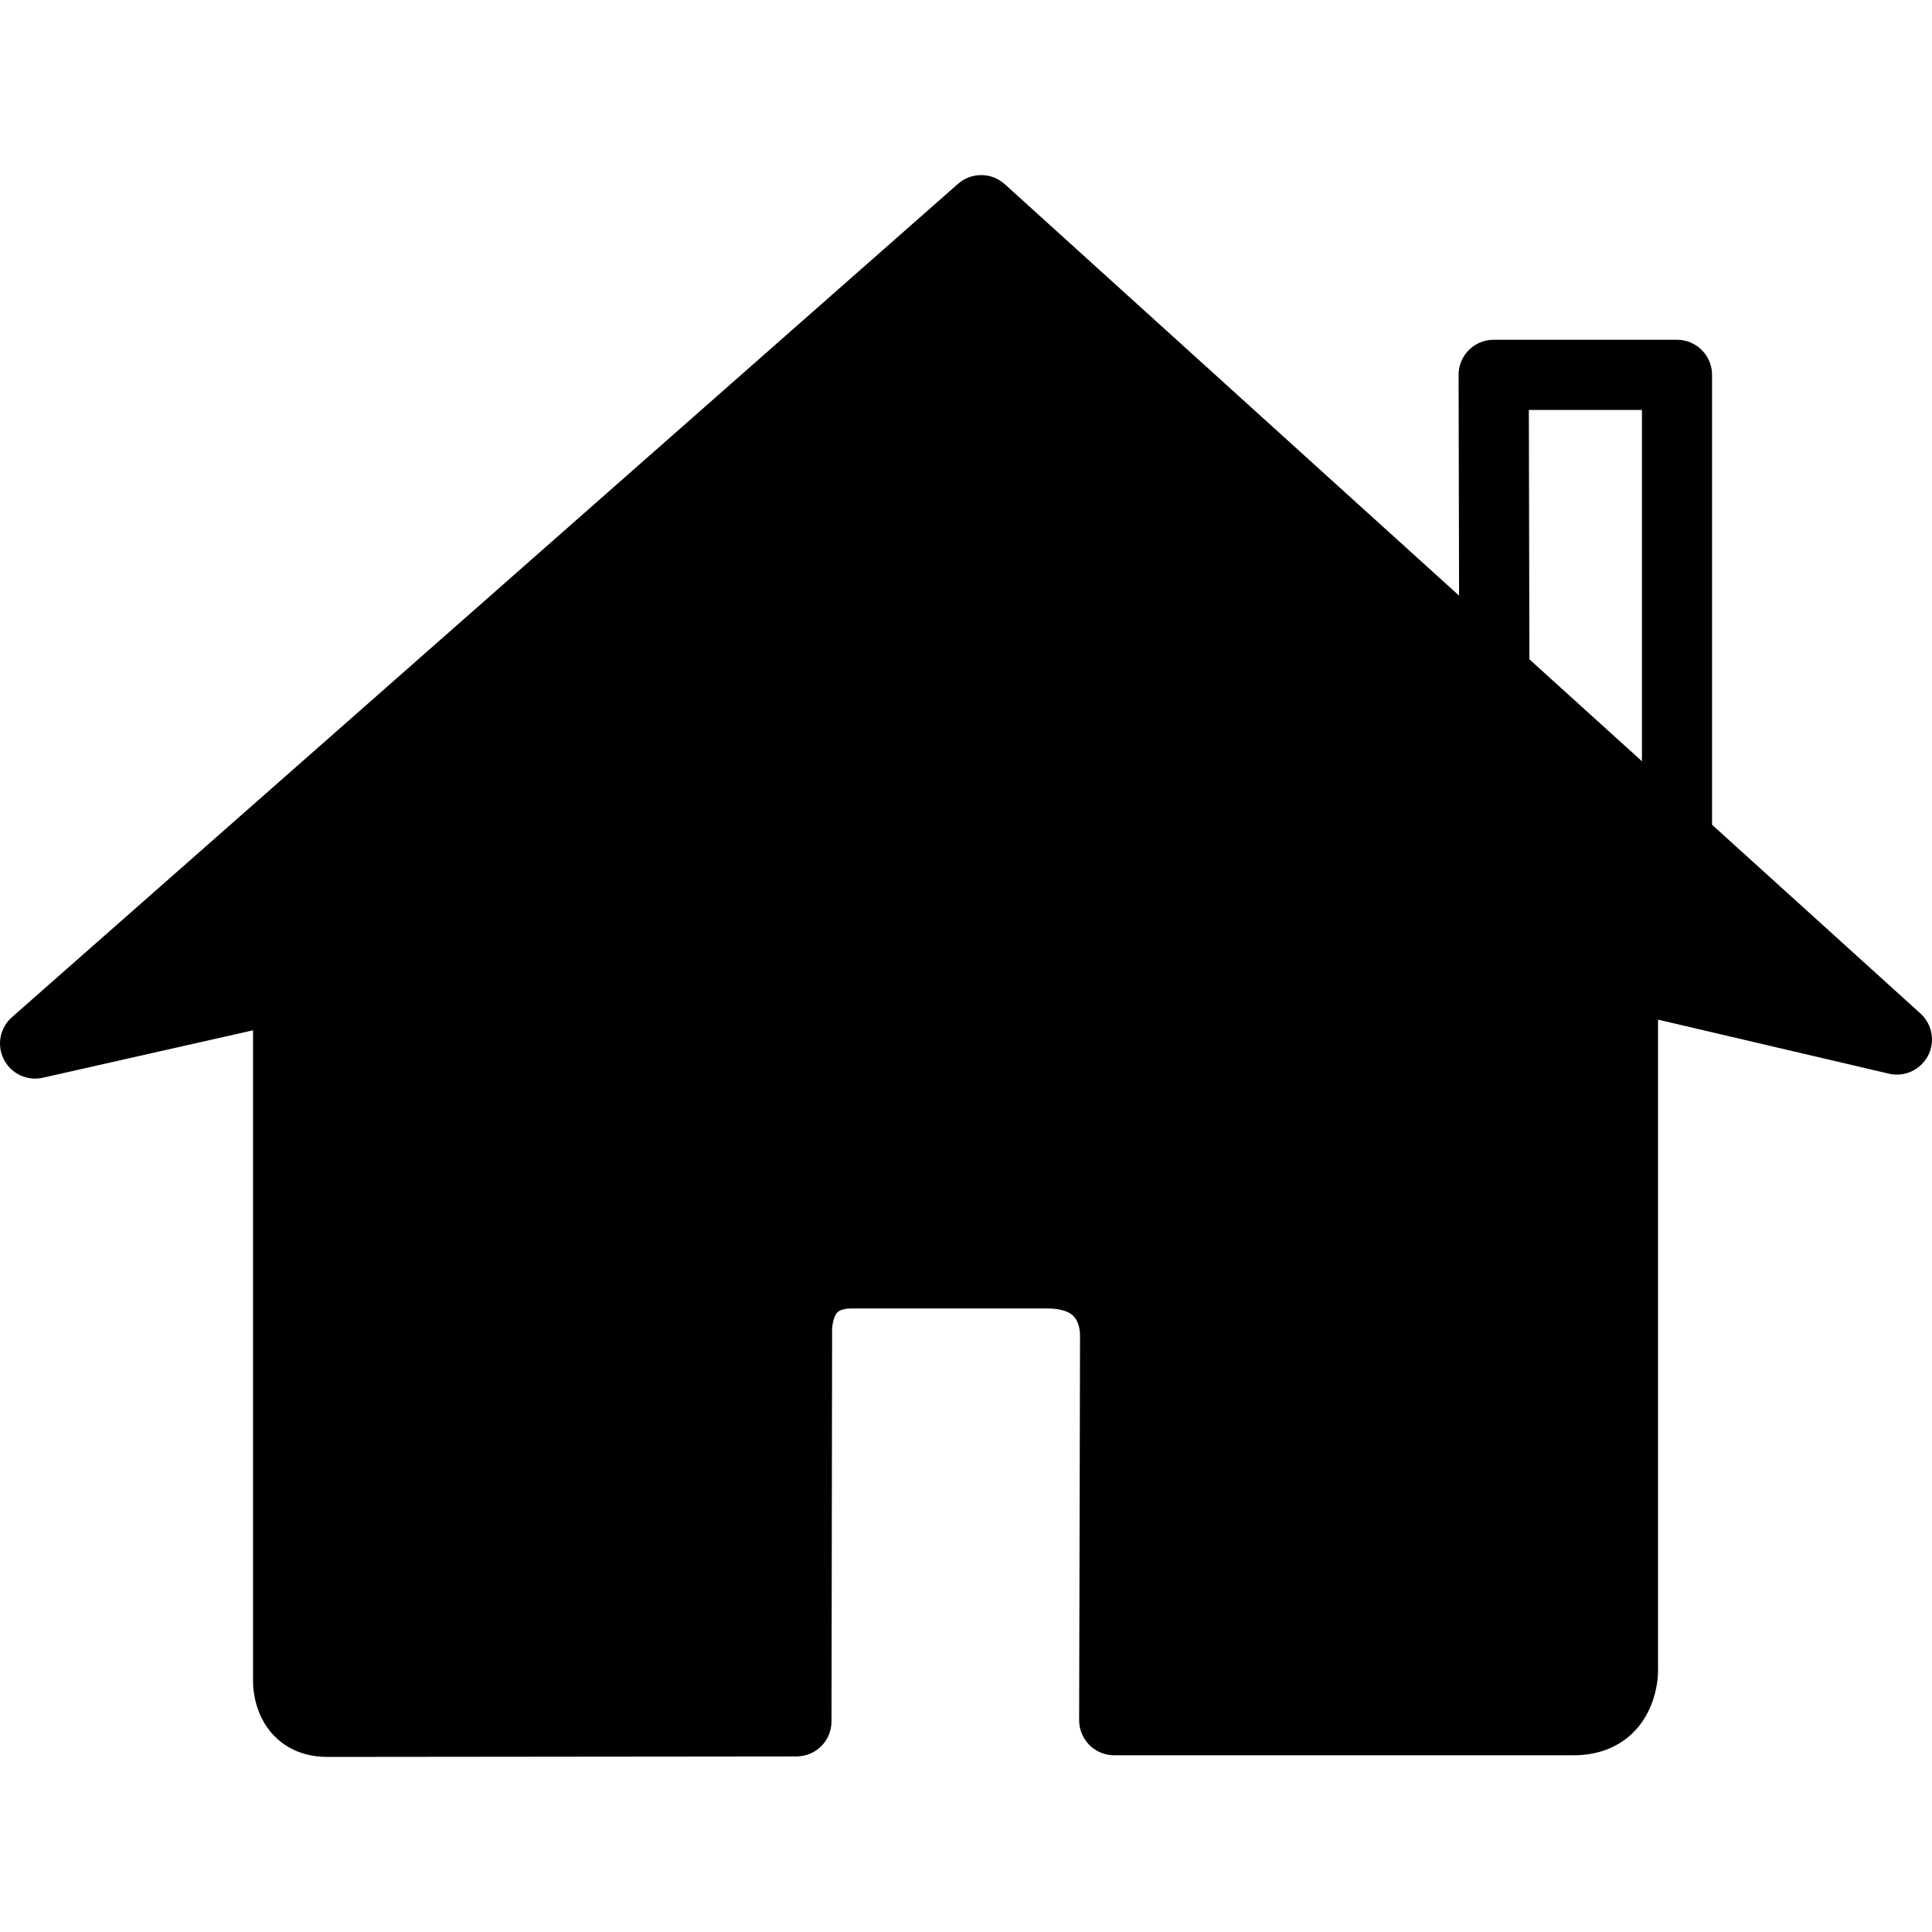 <?xml version="1.0" encoding="iso-8859-1"?>
<!-- Generator: Adobe Illustrator 16.0.0, SVG Export Plug-In . SVG Version: 6.00 Build 0)  -->
<!DOCTYPE svg PUBLIC "-//W3C//DTD SVG 1.1//EN" "http://www.w3.org/Graphics/SVG/1.1/DTD/svg11.dtd">
<svg version="1.1" id="Capa_1" xmlns="http://www.w3.org/2000/svg" xmlns:xlink="http://www.w3.org/1999/xlink" x="0px" y="0px"
	 width="334.529px" height="334.528px" viewBox="0 0 334.529 334.528" style="enable-background:new 0 0 334.529 334.528;"
	 xml:space="preserve">
<g>
	<g>
		<g>
			<g>
				<g>
					<g>
						<path d="M56.663,304.212c-4.698,0-7.608-2.005-9.229-3.687c-3.666-3.813-3.648-8.869-3.618-9.854V178.399l-36.407,8.215
							c-2.705,0.612-5.479-0.696-6.737-3.164c-1.273-2.475-0.697-5.488,1.399-7.326L165.878,31.835
							c2.33-2.042,5.797-2.023,8.097,0.054l158.548,143.593c2.06,1.873,2.601,4.876,1.31,7.326c-1.291,2.443-4.048,3.74-6.779,3.098
							l-39.963-9.355v112.309c0.043,0.414,0.169,6.467-4.059,10.881c-1.825,1.915-5.141,4.19-10.557,4.19H192.93
							c-1.598,0-3.165-0.642-4.306-1.783c-1.142-1.159-1.771-2.696-1.771-4.306l0.156-66.383c0.018-0.33,0.036-2.39-1.129-3.572
							c-1.058-1.094-3.099-1.327-4.612-1.327h-33.72c-0.868,0-2.042,0.126-2.582,0.708c-0.799,0.889-0.952,2.877-0.886,3.663
							l-0.105,67.134c0,3.351-2.705,6.064-6.074,6.064C137.908,304.128,65.418,304.212,56.663,304.212z"/>
					</g>
				</g>
			</g>
		</g>
		<g>
			<g>
				<g>
					<g>
						<path d="M296.453,146.719h-12.147V70.986h-19.582l0.107,48.903l-12.153,0.03l-0.12-54.992
							c-0.012-1.622,0.631-3.17,1.771-4.312c1.135-1.147,2.69-1.784,4.3-1.784h31.747c3.351,0,6.07,2.721,6.07,6.083v81.804H296.453
							z"/>
					</g>
				</g>
			</g>
		</g>
	</g>
</g>
<g>
</g>
<g>
</g>
<g>
</g>
<g>
</g>
<g>
</g>
<g>
</g>
<g>
</g>
<g>
</g>
<g>
</g>
<g>
</g>
<g>
</g>
<g>
</g>
<g>
</g>
<g>
</g>
<g>
</g>
</svg>
